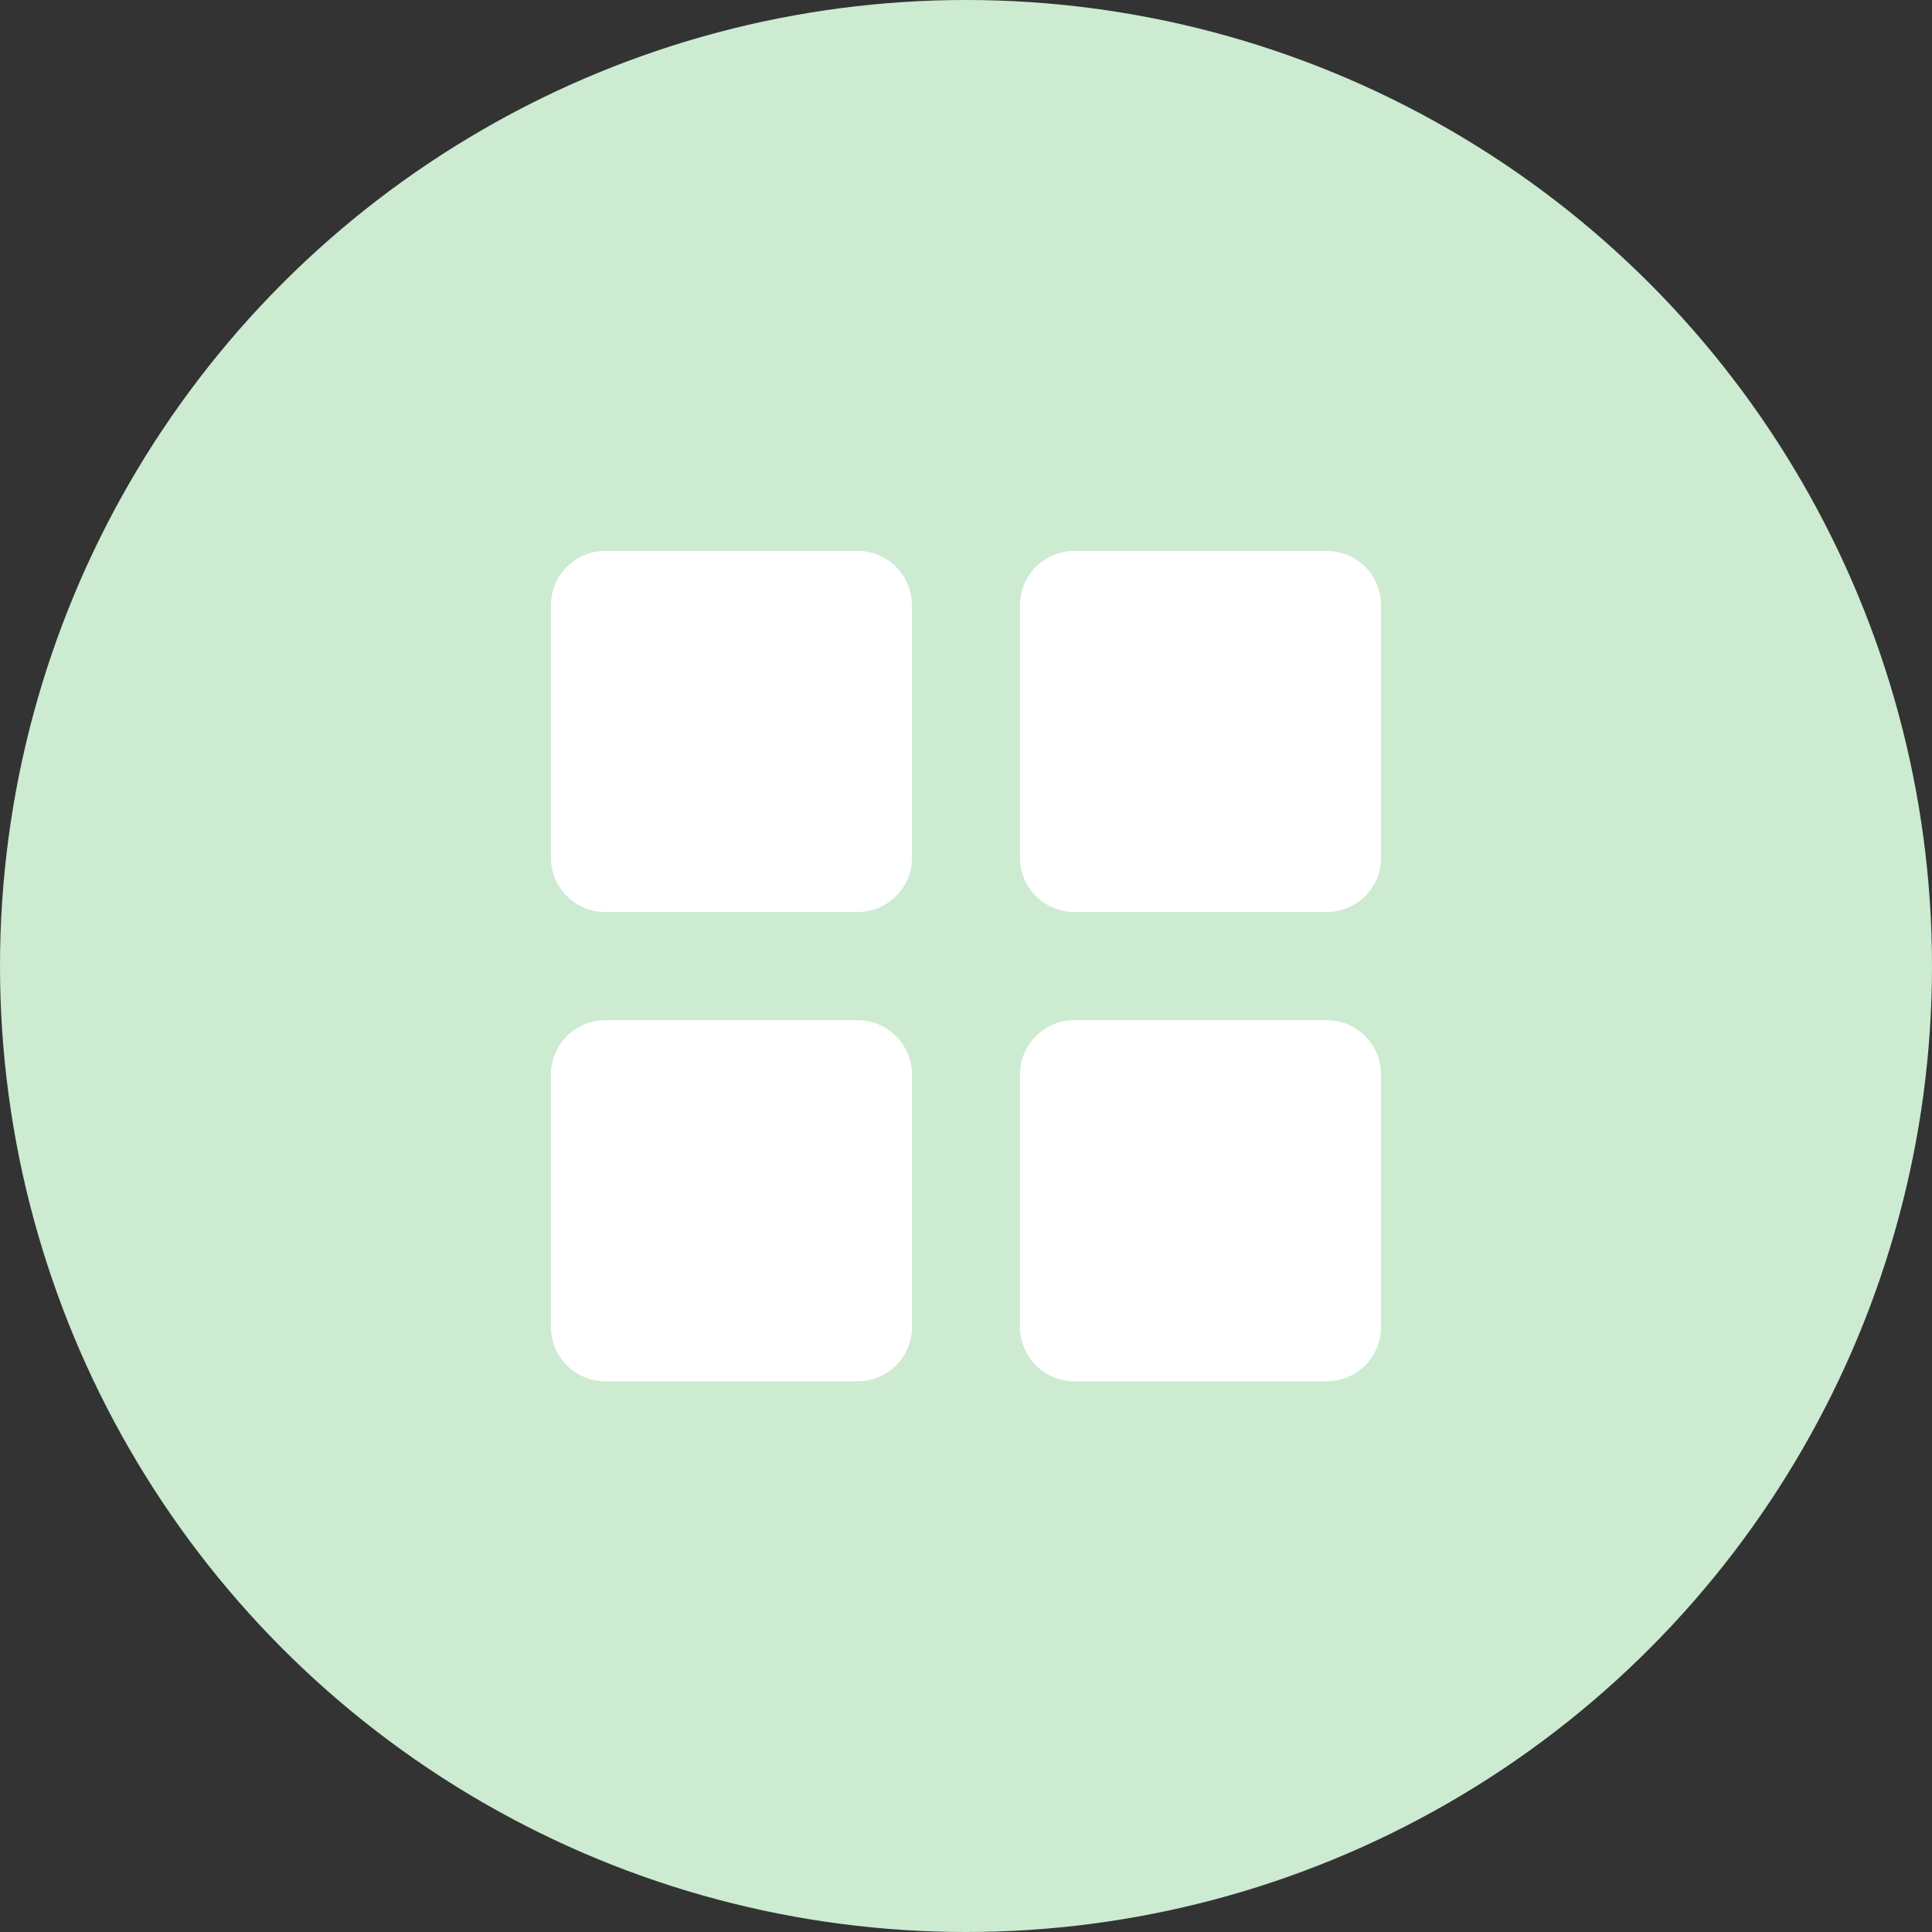 <svg enable-background="new 0 0 512 512" viewBox="0 0 512 512" xmlns="http://www.w3.org/2000/svg"><rect x="0" y="0" width="512" height="512" fill="#333333" stroke="none"/><circle cx="256" cy="256" fill="#ccebd1" r="256"/><g fill="#fff" transform="matrix(.54 0 0 .54 117.76 117.76)"><path d="m202.9 52.3h-124c-14.6 0-26.6 11.9-26.6 26.6v124c0 14.6 11.9 26.6 26.6 26.6h124c14.6 0 26.6-11.9 26.6-26.6v-124c-.1-14.7-12-26.6-26.6-26.6z"/><path d="m433.1 52.3h-124c-14.6 0-26.6 11.9-26.6 26.6v124c0 14.6 11.9 26.6 26.6 26.6h124c14.6 0 26.6-11.9 26.6-26.6v-124c0-14.7-11.9-26.6-26.6-26.6z"/><path d="m202.9 282.6h-124c-14.6 0-26.6 11.9-26.6 26.6v124c0 14.6 11.9 26.6 26.6 26.6h124c14.6 0 26.6-11.9 26.6-26.6v-124c-.1-14.7-12-26.6-26.6-26.6z"/><path d="m433.1 282.6h-124c-14.6 0-26.6 11.9-26.6 26.6v124c0 14.6 11.9 26.6 26.6 26.6h124c14.6 0 26.6-11.9 26.6-26.6v-124c0-14.7-11.9-26.6-26.6-26.6z"/></g></svg>